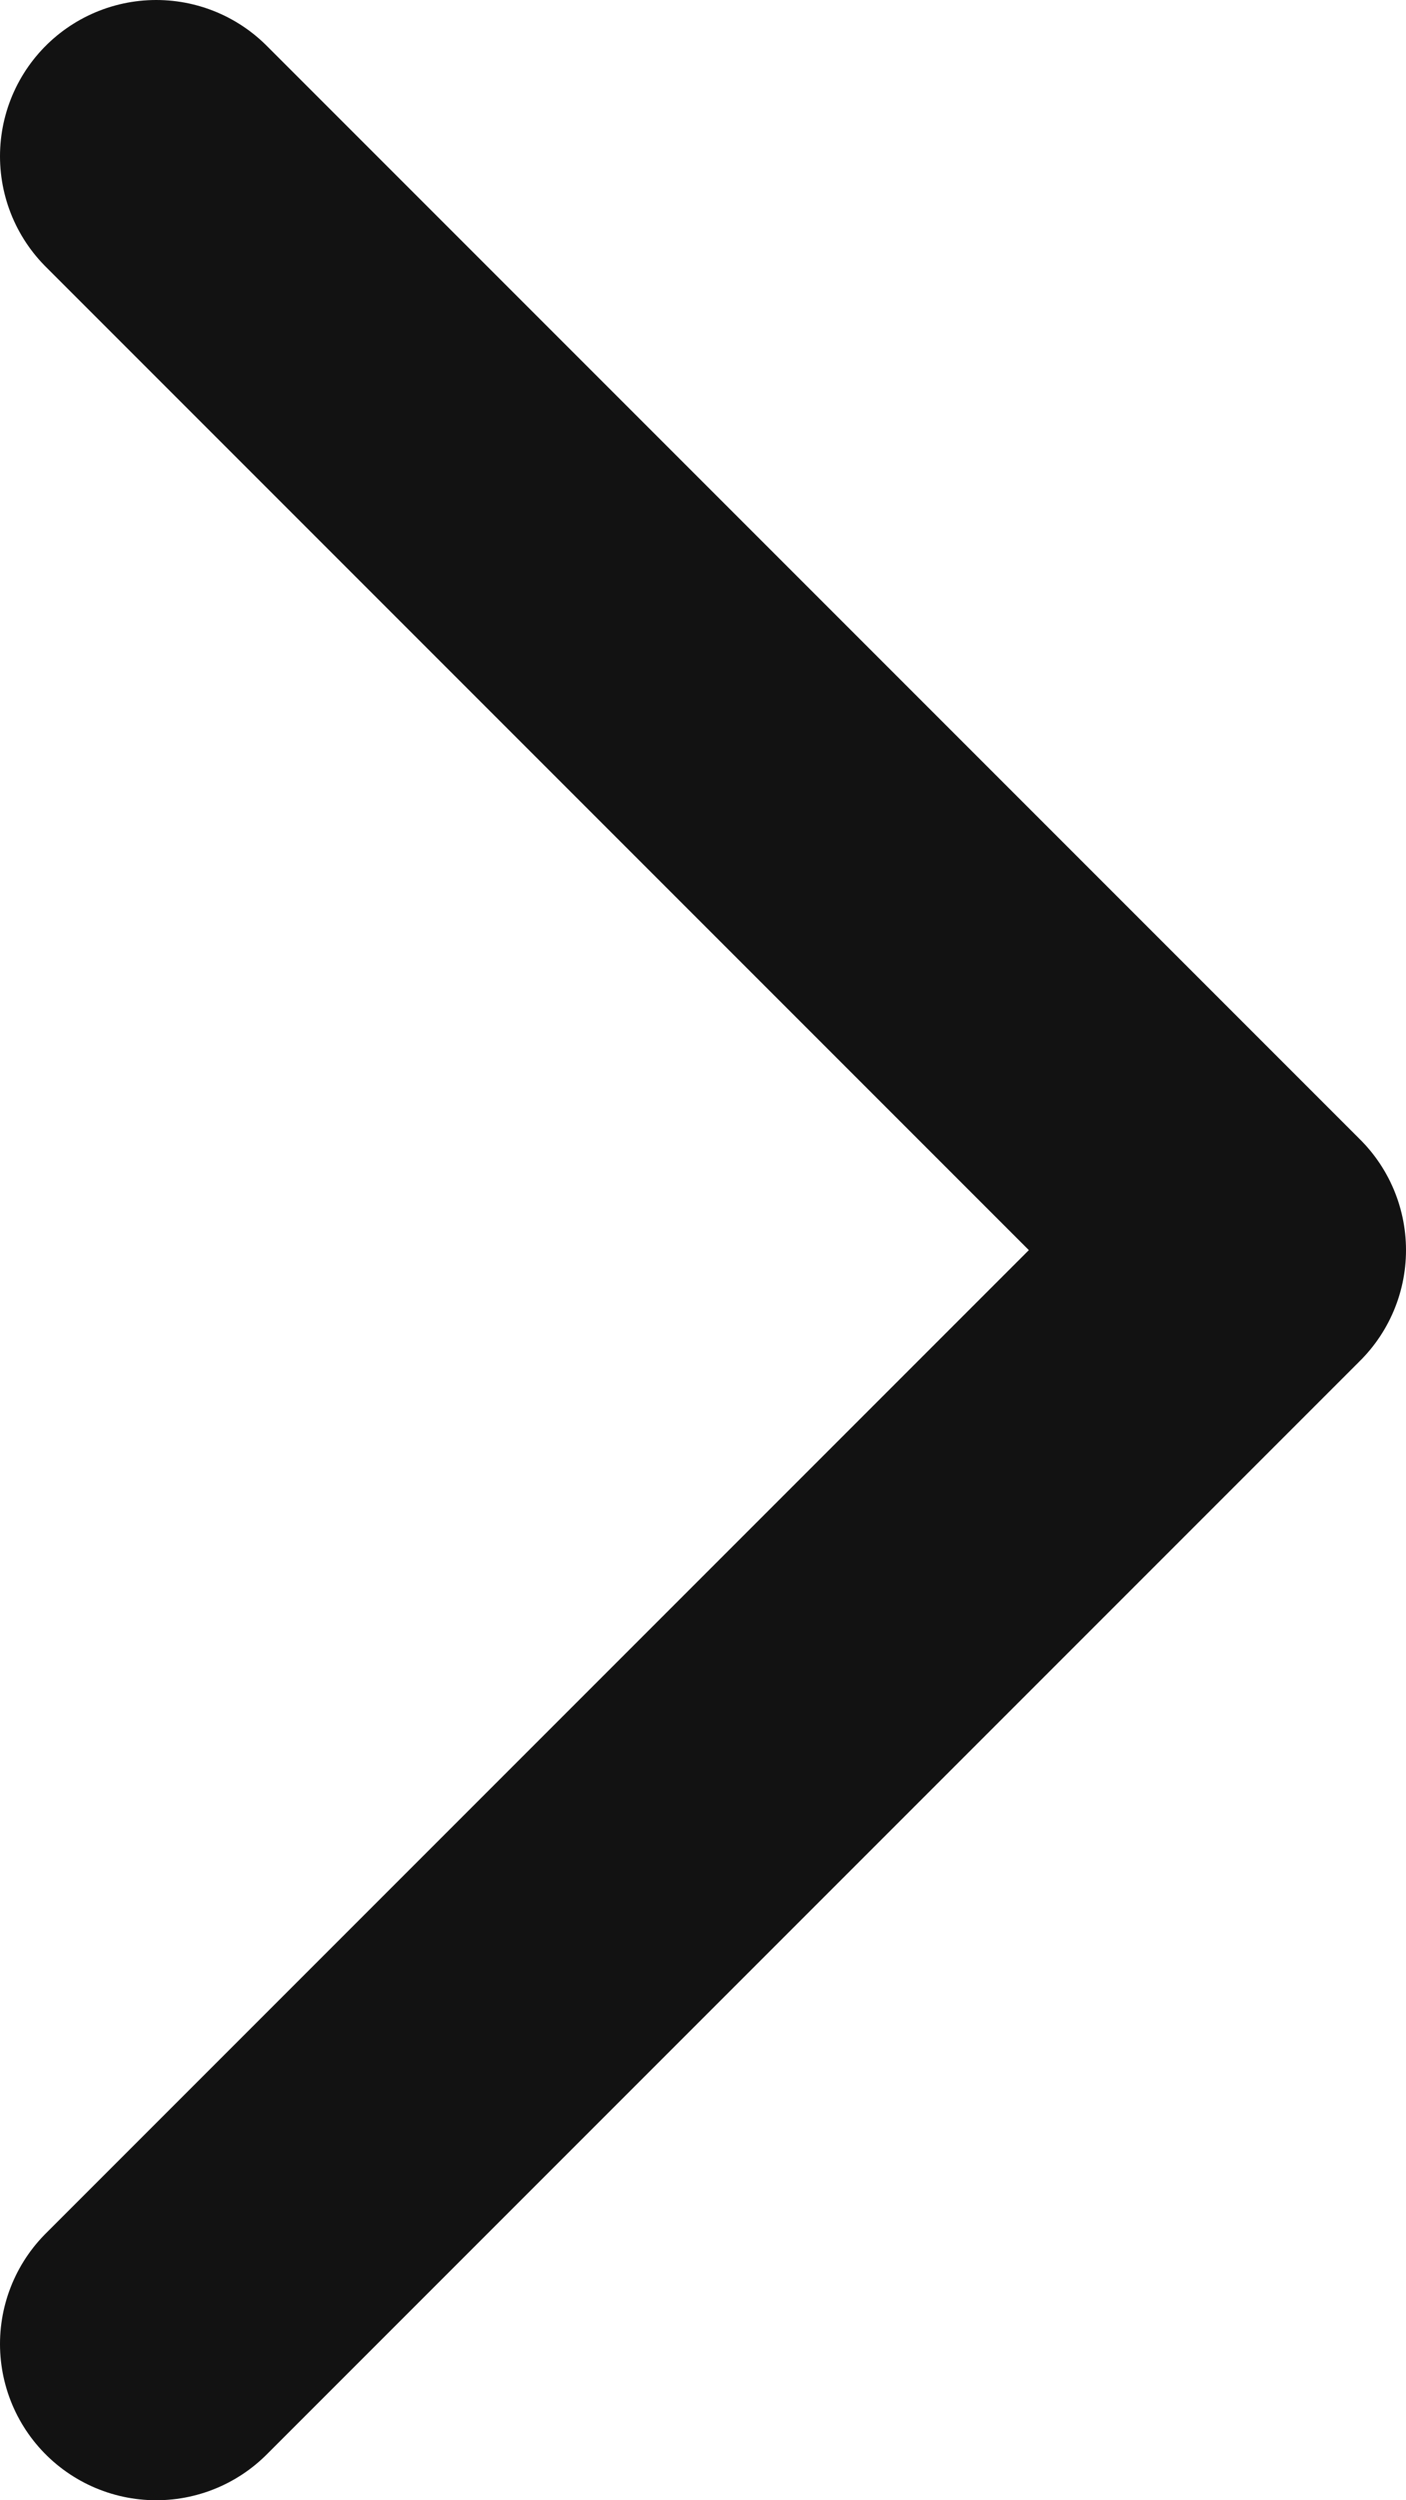 <svg width="9" height="16" viewBox="0 0 9 16" fill="none" xmlns="http://www.w3.org/2000/svg">
<path d="M1 15L8 8L1 1" stroke="#121212" stroke-width="2" stroke-linecap="round" stroke-linejoin="round"/>
</svg>
